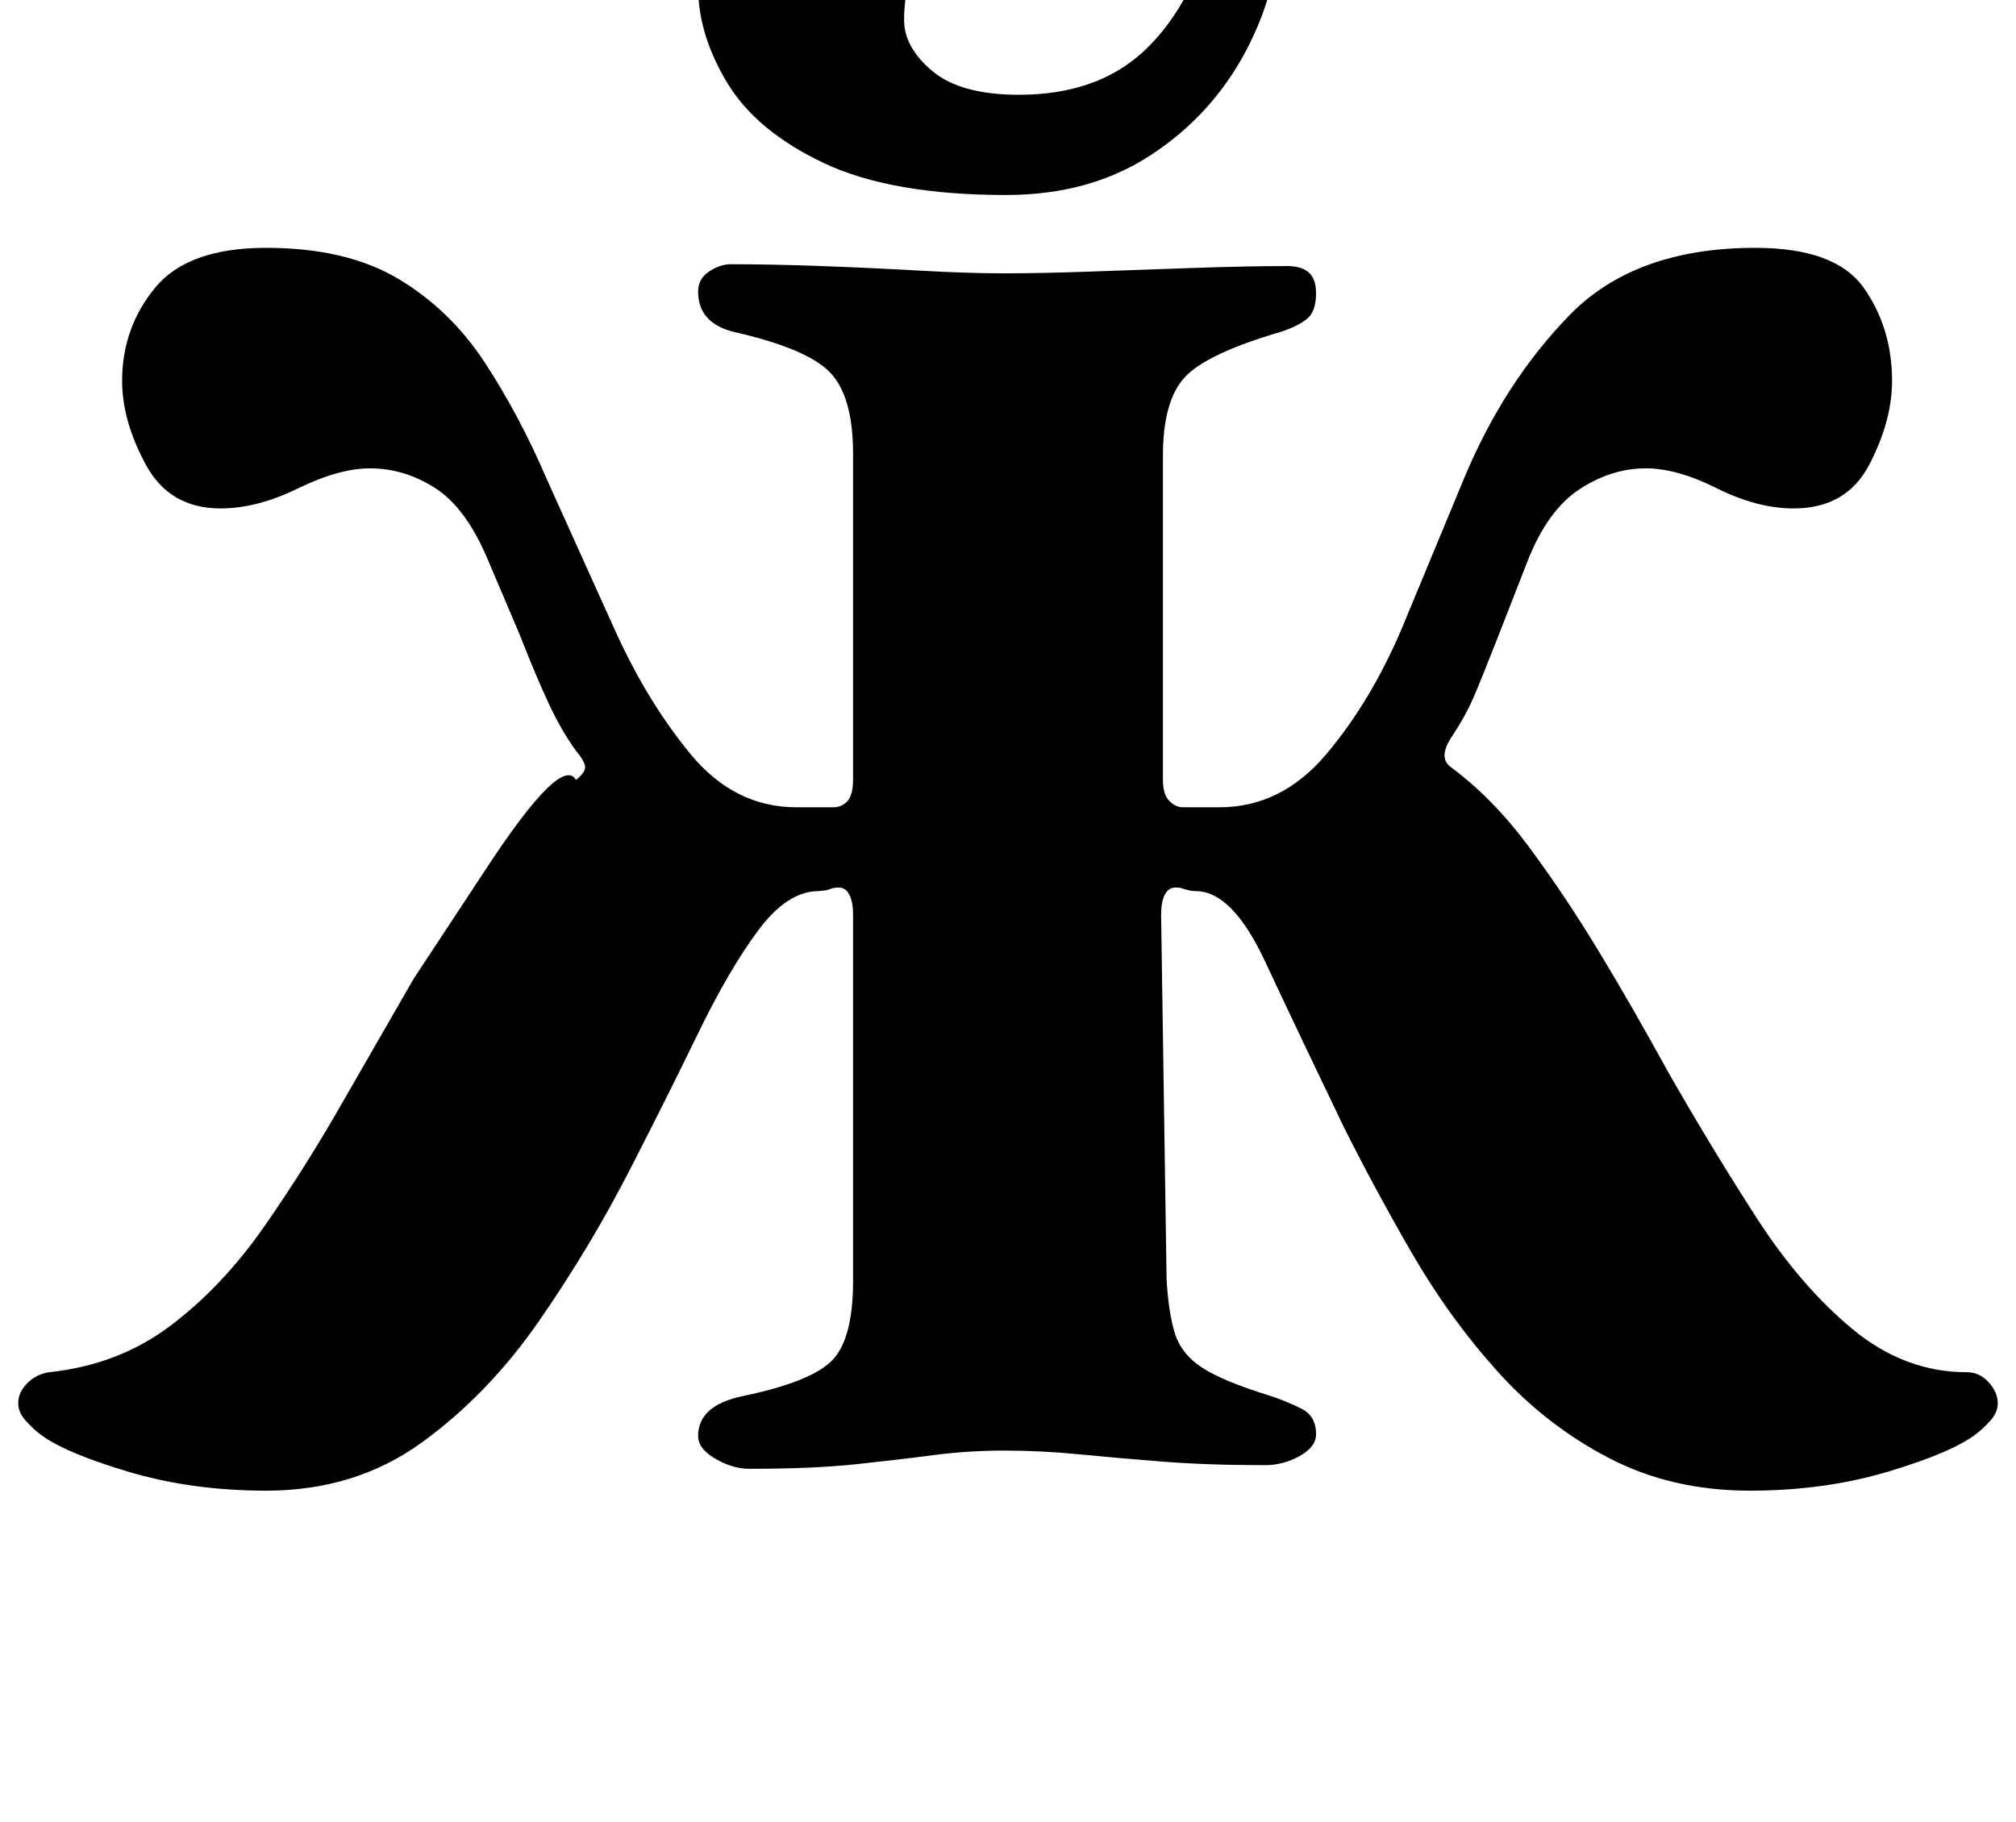 <?xml version="1.0" standalone="no"?>
<!DOCTYPE svg PUBLIC "-//W3C//DTD SVG 1.1//EN" "http://www.w3.org/Graphics/SVG/1.1/DTD/svg11.dtd" >
<svg xmlns="http://www.w3.org/2000/svg" xmlns:xlink="http://www.w3.org/1999/xlink" version="1.1" viewBox="-24 0 1106 1000">
  <g transform="matrix(1 0 0 -1 0 800)">
   <path fill="currentColor"
d="M122 -18q-41 0 -76 10.5t-48 20.5q-4 3 -8 7.5t-4 9.5q0 6 5 11t12 6q38 4 66.5 25.5t51.5 54.5t44 70l38 66t40.5 61.5t48.5 47.5q5 4 5 7t-5 9q-8 11 -15 26t-16 38l-17 40q-12 29 -29 40t-36 11q-17 0 -39.5 -11t-42.5 -11q-28 0 -41 24t-13 46q0 29 18 51t61 22
q44 0 72.5 -17t47.5 -46t34 -64l37 -82q18 -40 42 -69t58 -29h20q5 0 8 3.5t3 11.5v179q0 32 -13 45t-53 22q-19 5 -19 22q0 7 6 11t12 4q22 0 49.5 -1t54 -2.5t46.5 -1.5t48 1t57 2t50 1q8 0 12 -3.5t4 -11.5q0 -10 -5 -14t-14 -7q-41 -12 -53 -25t-12 -43v-178
q0 -8 3.5 -11.5t7.5 -3.5h20q34 0 58.5 29t41.5 69l34 82q22 53 58 90t102 37q44 0 59.5 -22t15.5 -51q0 -22 -12.5 -46t-41.5 -24q-20 0 -42 11t-39 11q-19 0 -36.5 -11.5t-28.5 -39.5l-16 -41q-9 -23 -13.5 -33.5t-12.5 -22.5q-7 -11 0 -16q23 -17 43 -44t39 -58.5
t37 -64.5q24 -42 48.5 -80t53 -61.5t62.5 -23.5q7 0 12 -5.5t5 -11.5q0 -5 -4 -9.5t-8 -7.5q-13 -10 -48 -20.5t-76 -10.5q-43 0 -77.5 18t-61 47.5t-47 65t-37.5 69.5q-25 52 -43 90.5t-38 38.5q-2 0 -4 0.5t-3.5 1t-3.5 0.5q-4 0 -6 -4t-2 -11l3 -200q1 -18 4.5 -29.5
t15 -19t37.5 -15.5q9 -3 17 -7t8 -14q0 -7 -9 -12t-19 -5q-32 0 -57 2t-45.5 4t-40.5 2t-39 -2.5t-42.5 -5t-58.5 -2.5q-9 0 -18.5 5.5t-9.5 12.5q0 17 25 22q38 8 49 20t11 43v201q0 7 -2 11t-6 4q-2 0 -3.5 -0.5l-3 -1t-4.5 -0.5q-17 0 -33 -21.5t-33 -56.5t-37 -74
q-22 -43 -50 -83.5t-64.5 -67t-85.5 -26.5zM528 693q-63 0 -100 17.5t-53 44t-16 52.5q0 35 17.5 54t44.5 19q32 0 44.5 -12t12.5 -30q0 -7 -1 -13l-2 -12q-1 -5 -2 -11t-1 -13q0 -15 15.5 -28t47.5 -13q42 0 67.5 23t38.5 67q5 16 9 22t13 6q8 0 11.5 -6.5t3.5 -15.5
q0 -37 -18.5 -72t-52 -57t-79.5 -22z" />
  </g>

</svg>
